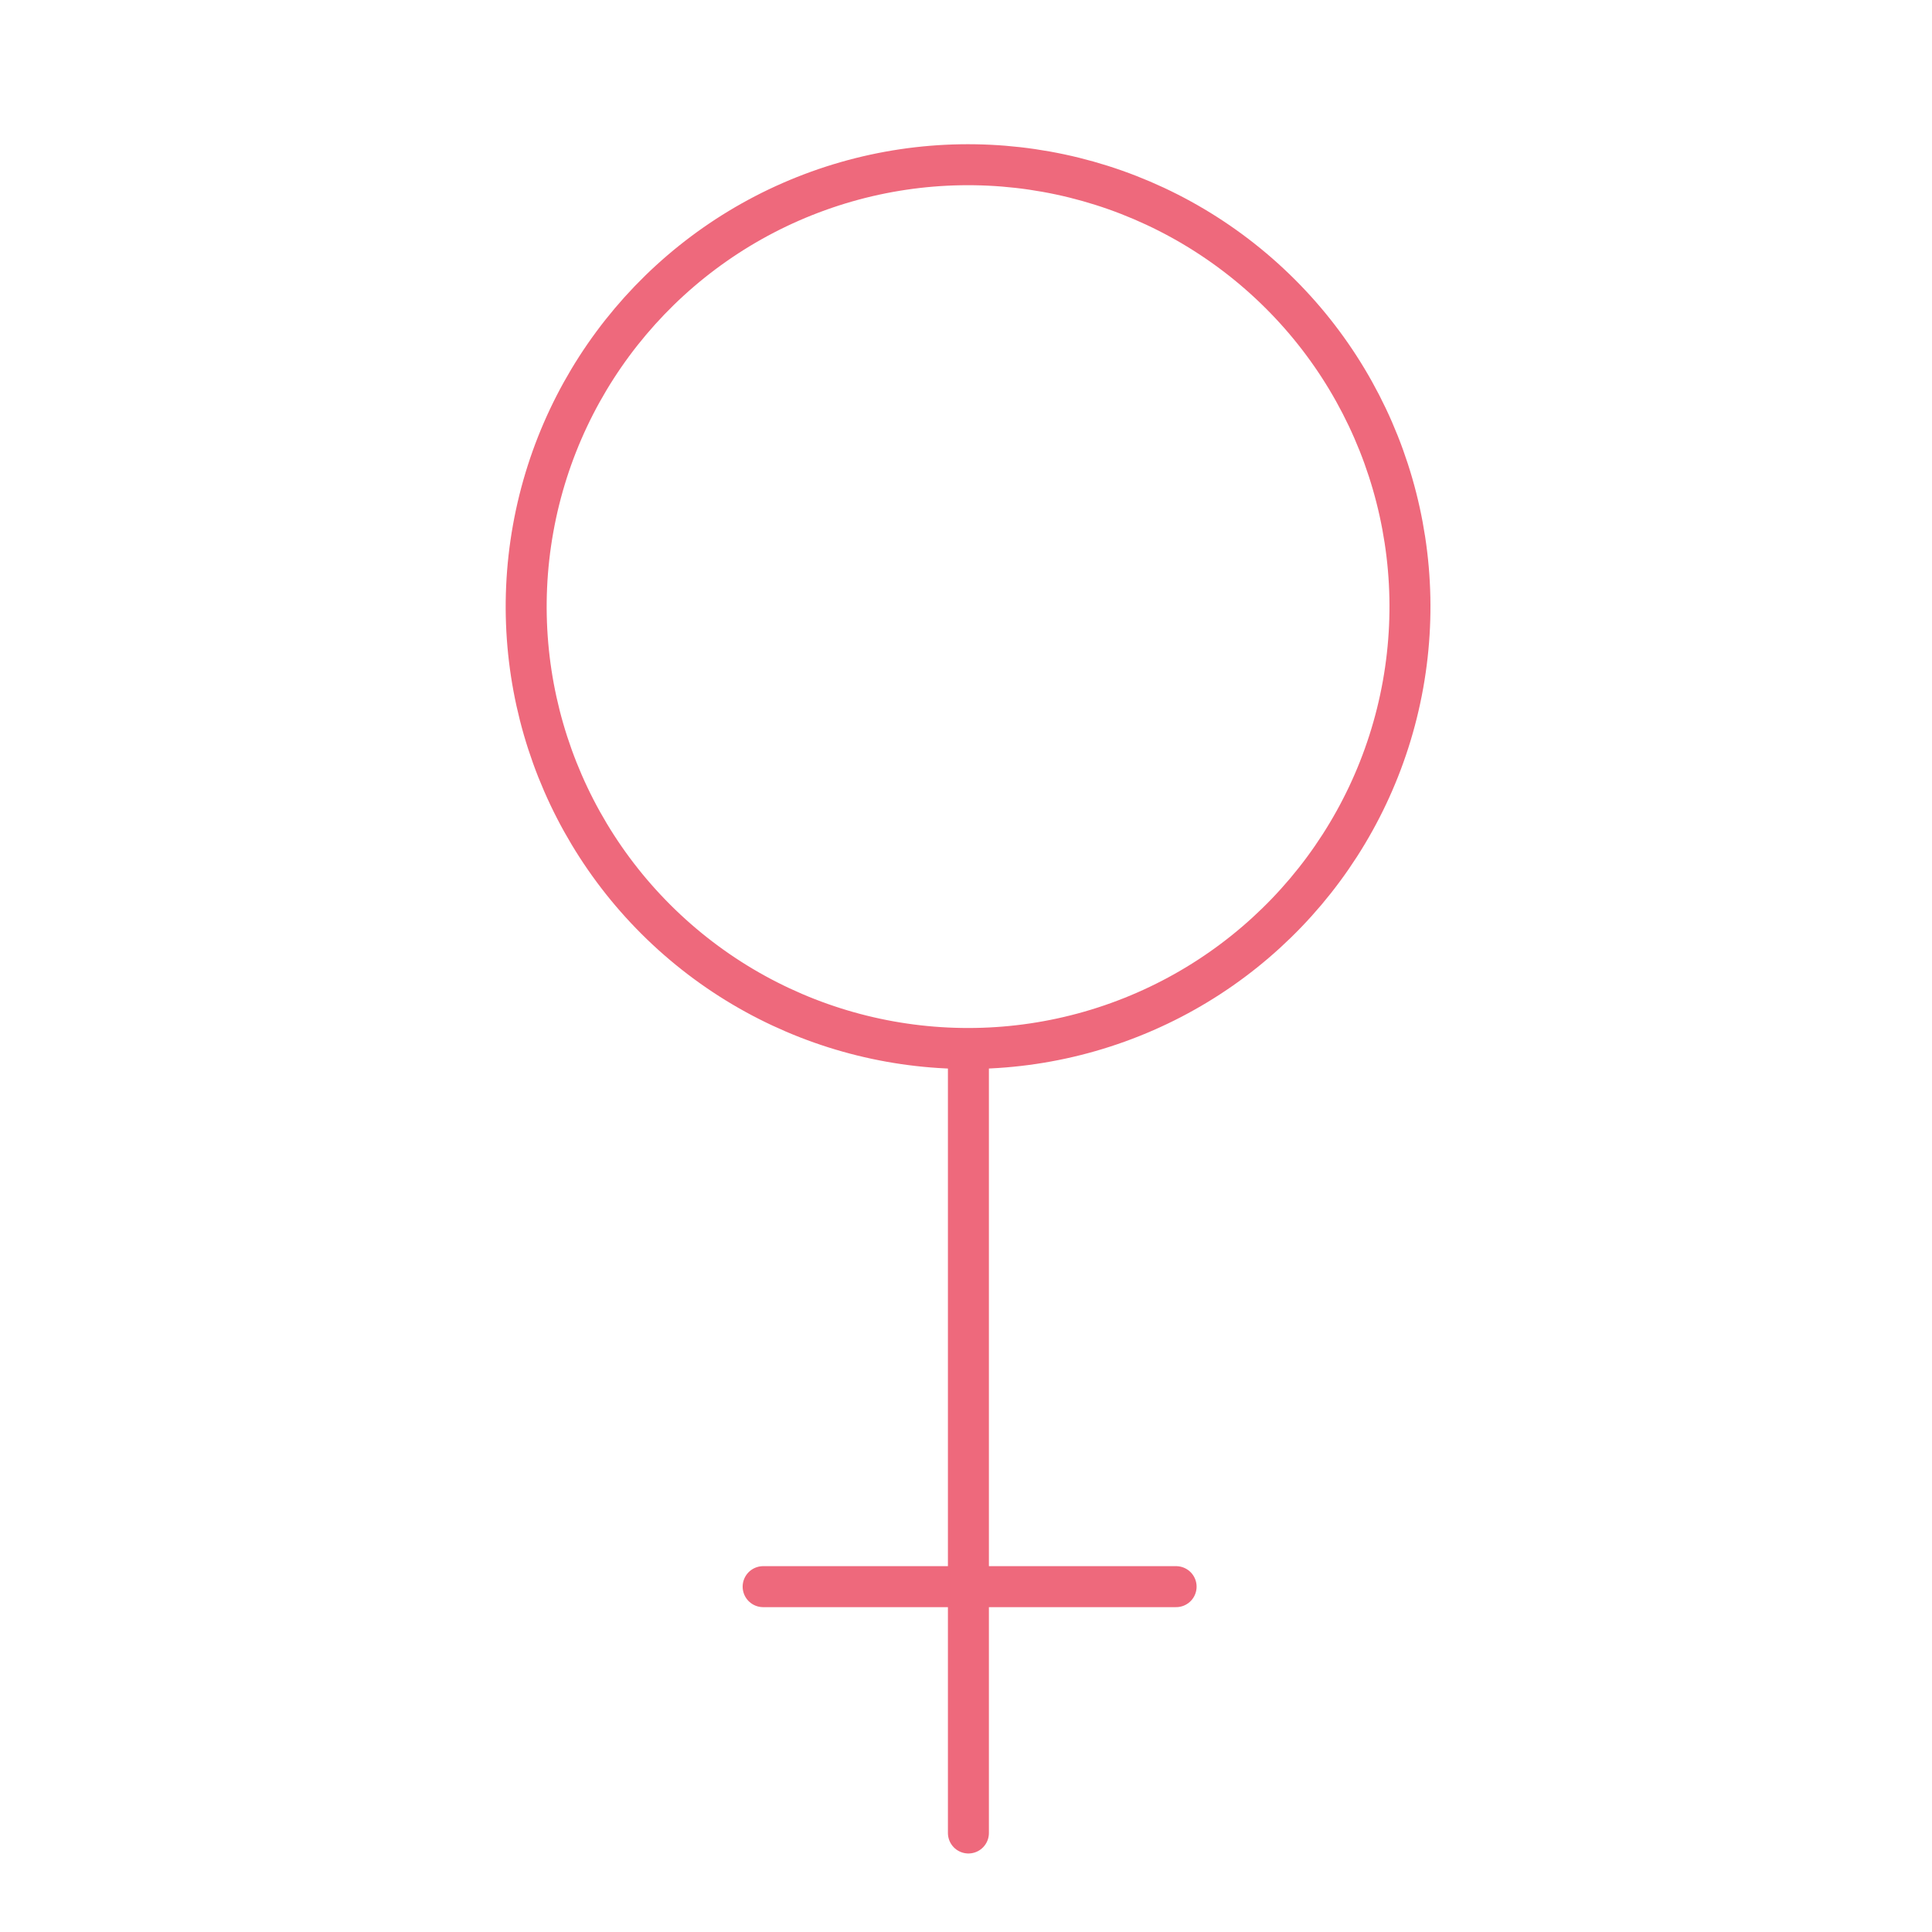 <?xml version="1.0" encoding="utf-8"?>
<!-- Generator: Adobe Illustrator 19.2.1, SVG Export Plug-In . SVG Version: 6.00 Build 0)  -->
<svg version="1.1" id="Layer_1" xmlns="http://www.w3.org/2000/svg" xmlns:xlink="http://www.w3.org/1999/xlink" x="0px" y="0px"
	 viewBox="0 0 80 80" style="enable-background:new 0 0 80 80;" xml:space="preserve">
<style type="text/css">
	.st0{fill:none;stroke:#EE697C;stroke-width:1.697;stroke-linecap:round;stroke-linejoin:round;stroke-miterlimit:10;}
</style>
<g>
	<g id="_x34_05">
		
			<ellipse transform="matrix(0.645 -0.764 0.764 0.645 -4.955 39.565)" class="st0" cx="40.1" cy="25.1" rx="18.3" ry="18.3"/>
		<line class="st0" x1="40.1" y1="43.8" x2="40.1" y2="75.9"/>
		<line class="st0" x1="31.6" y1="65.7" x2="48.7" y2="65.7"/>
	</g>
</g>
</svg>
